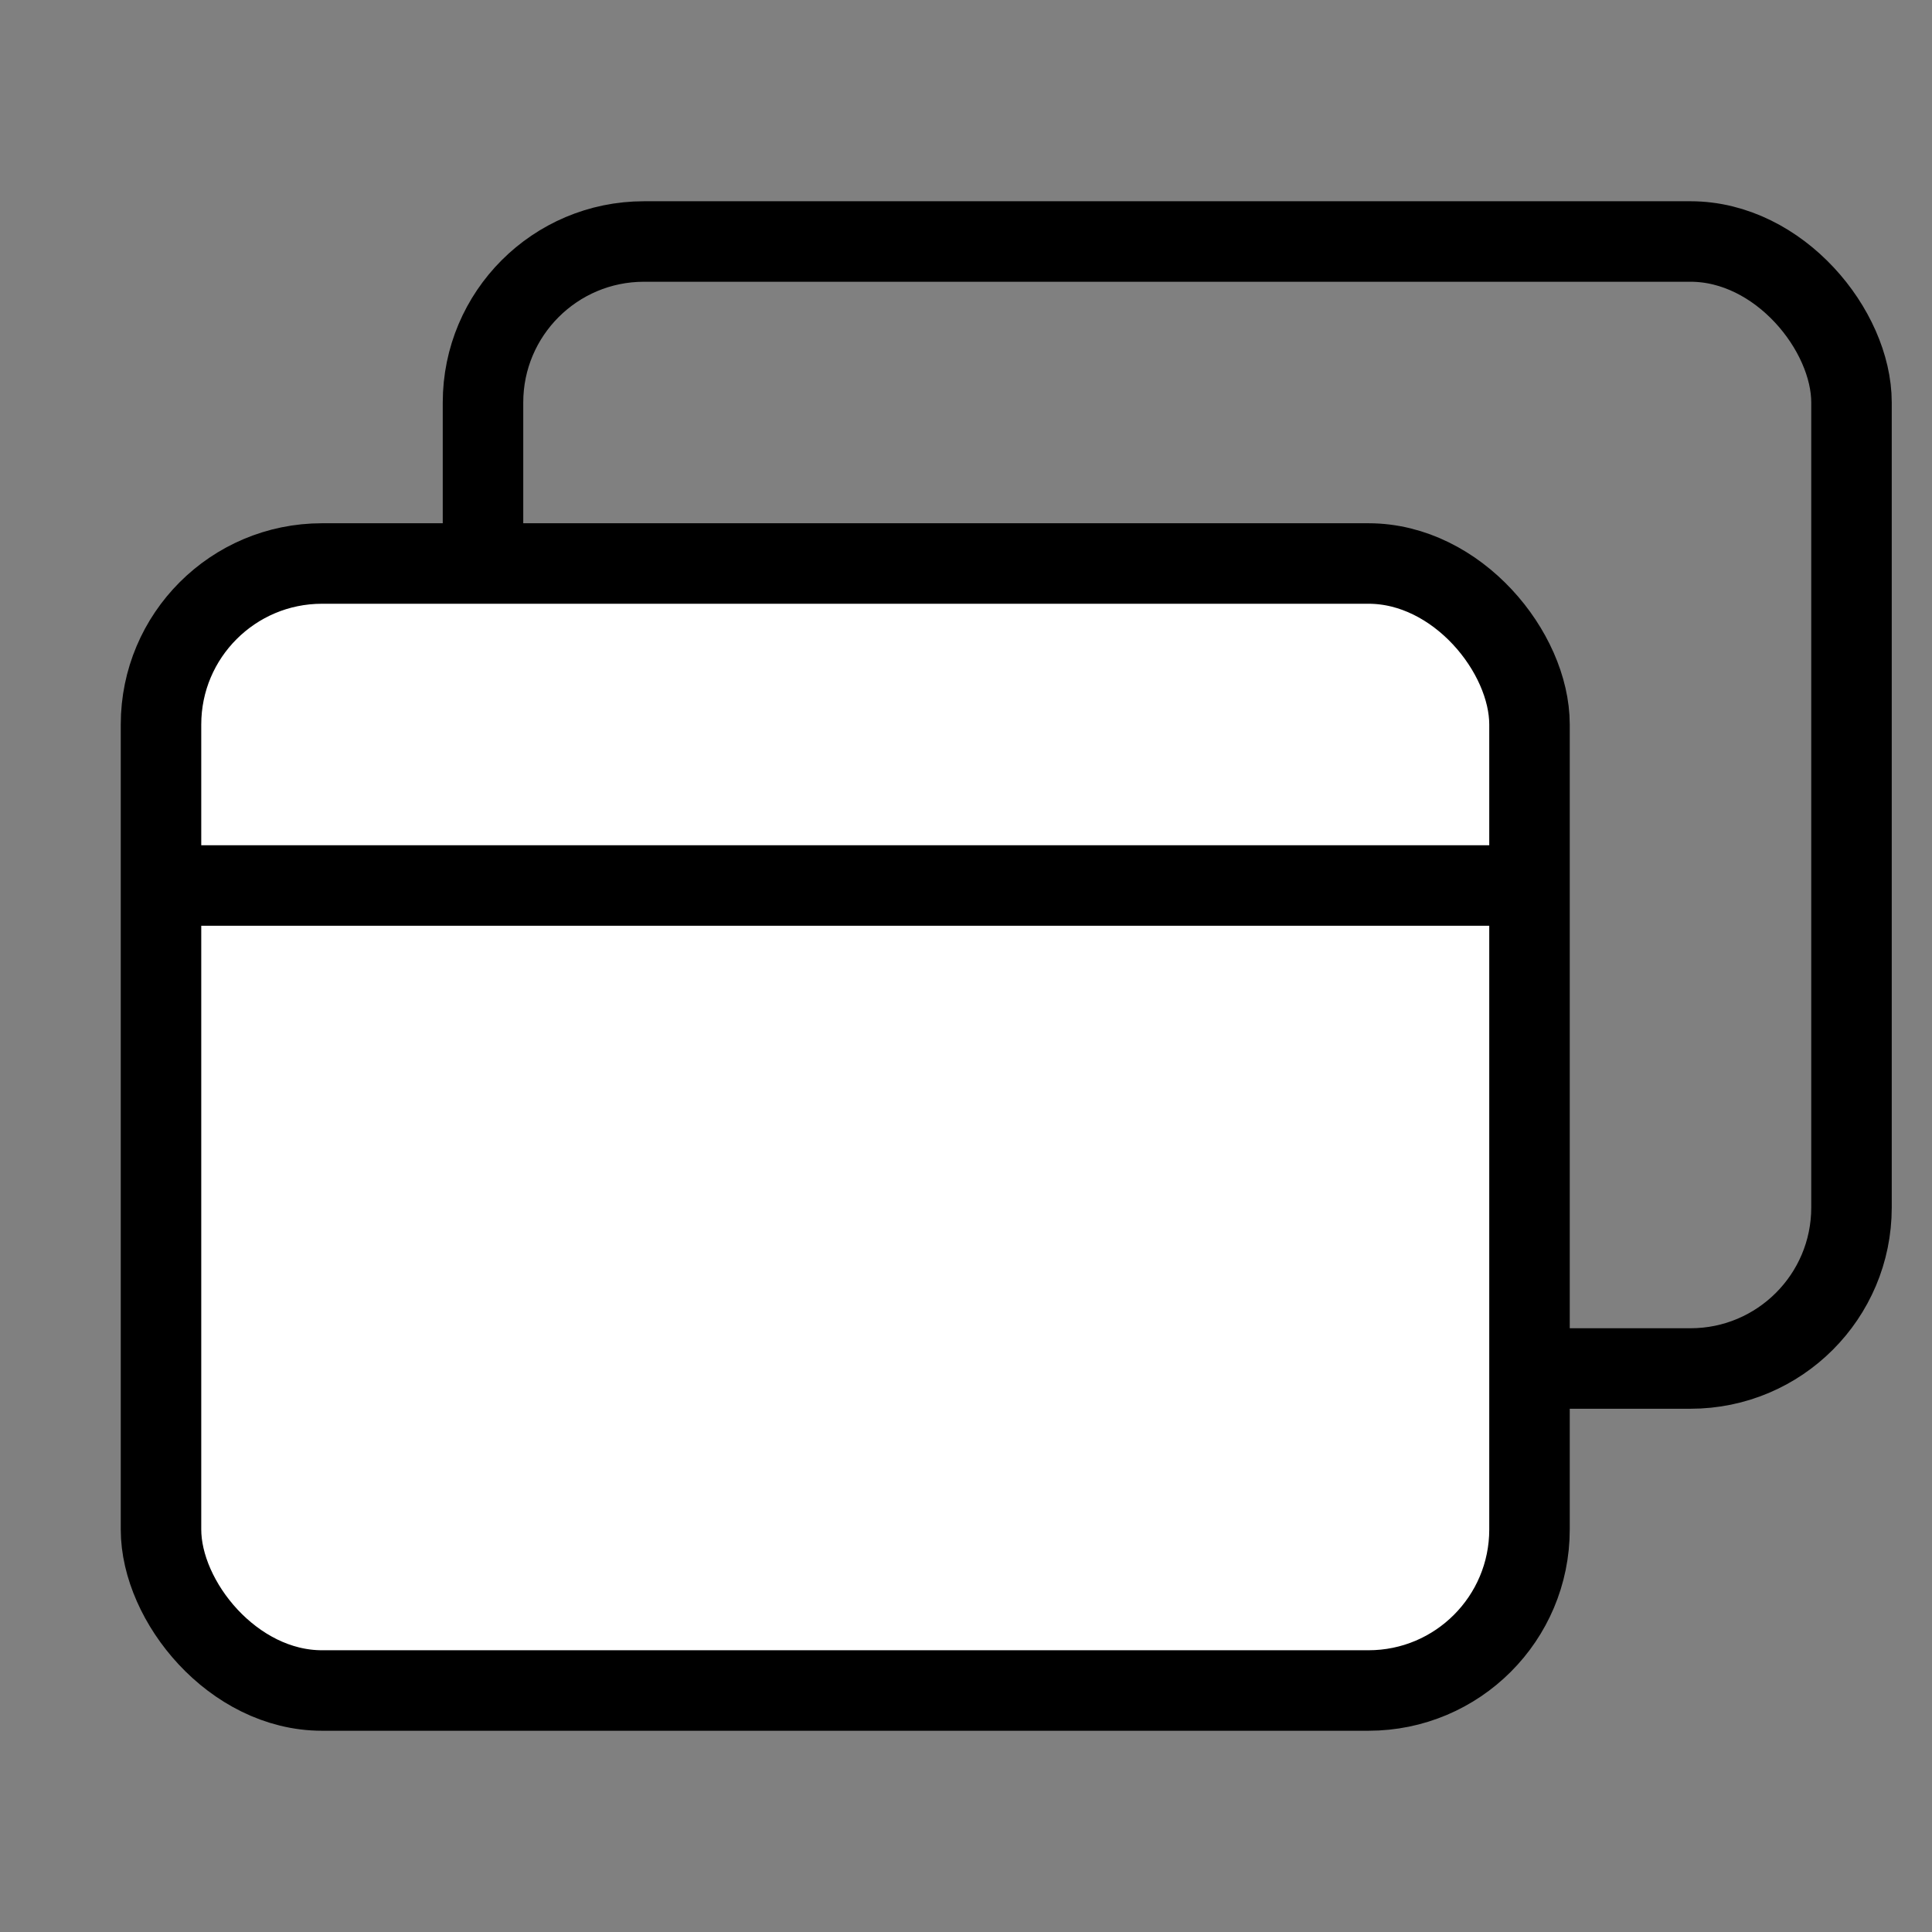 <svg xmlns="http://www.w3.org/2000/svg" viewBox="0 0 24 24" width="24" height="24">
  <rect x="0" y="0" width="24" height="24" fill="#808080" stroke="none"/>
  <g fill="none" stroke="#000000" stroke-width="1">
    <rect x="6" y="3" width="17" height="14" rx="2" ry="2"/>
    <rect x="2" y="7" width="17" height="14" rx="2" ry="2" fill="white"/>
    <line x1="2" y1="11" x2="19" y2="11" stroke="#000000" stroke-width="1"/>
  </g>
</svg>

